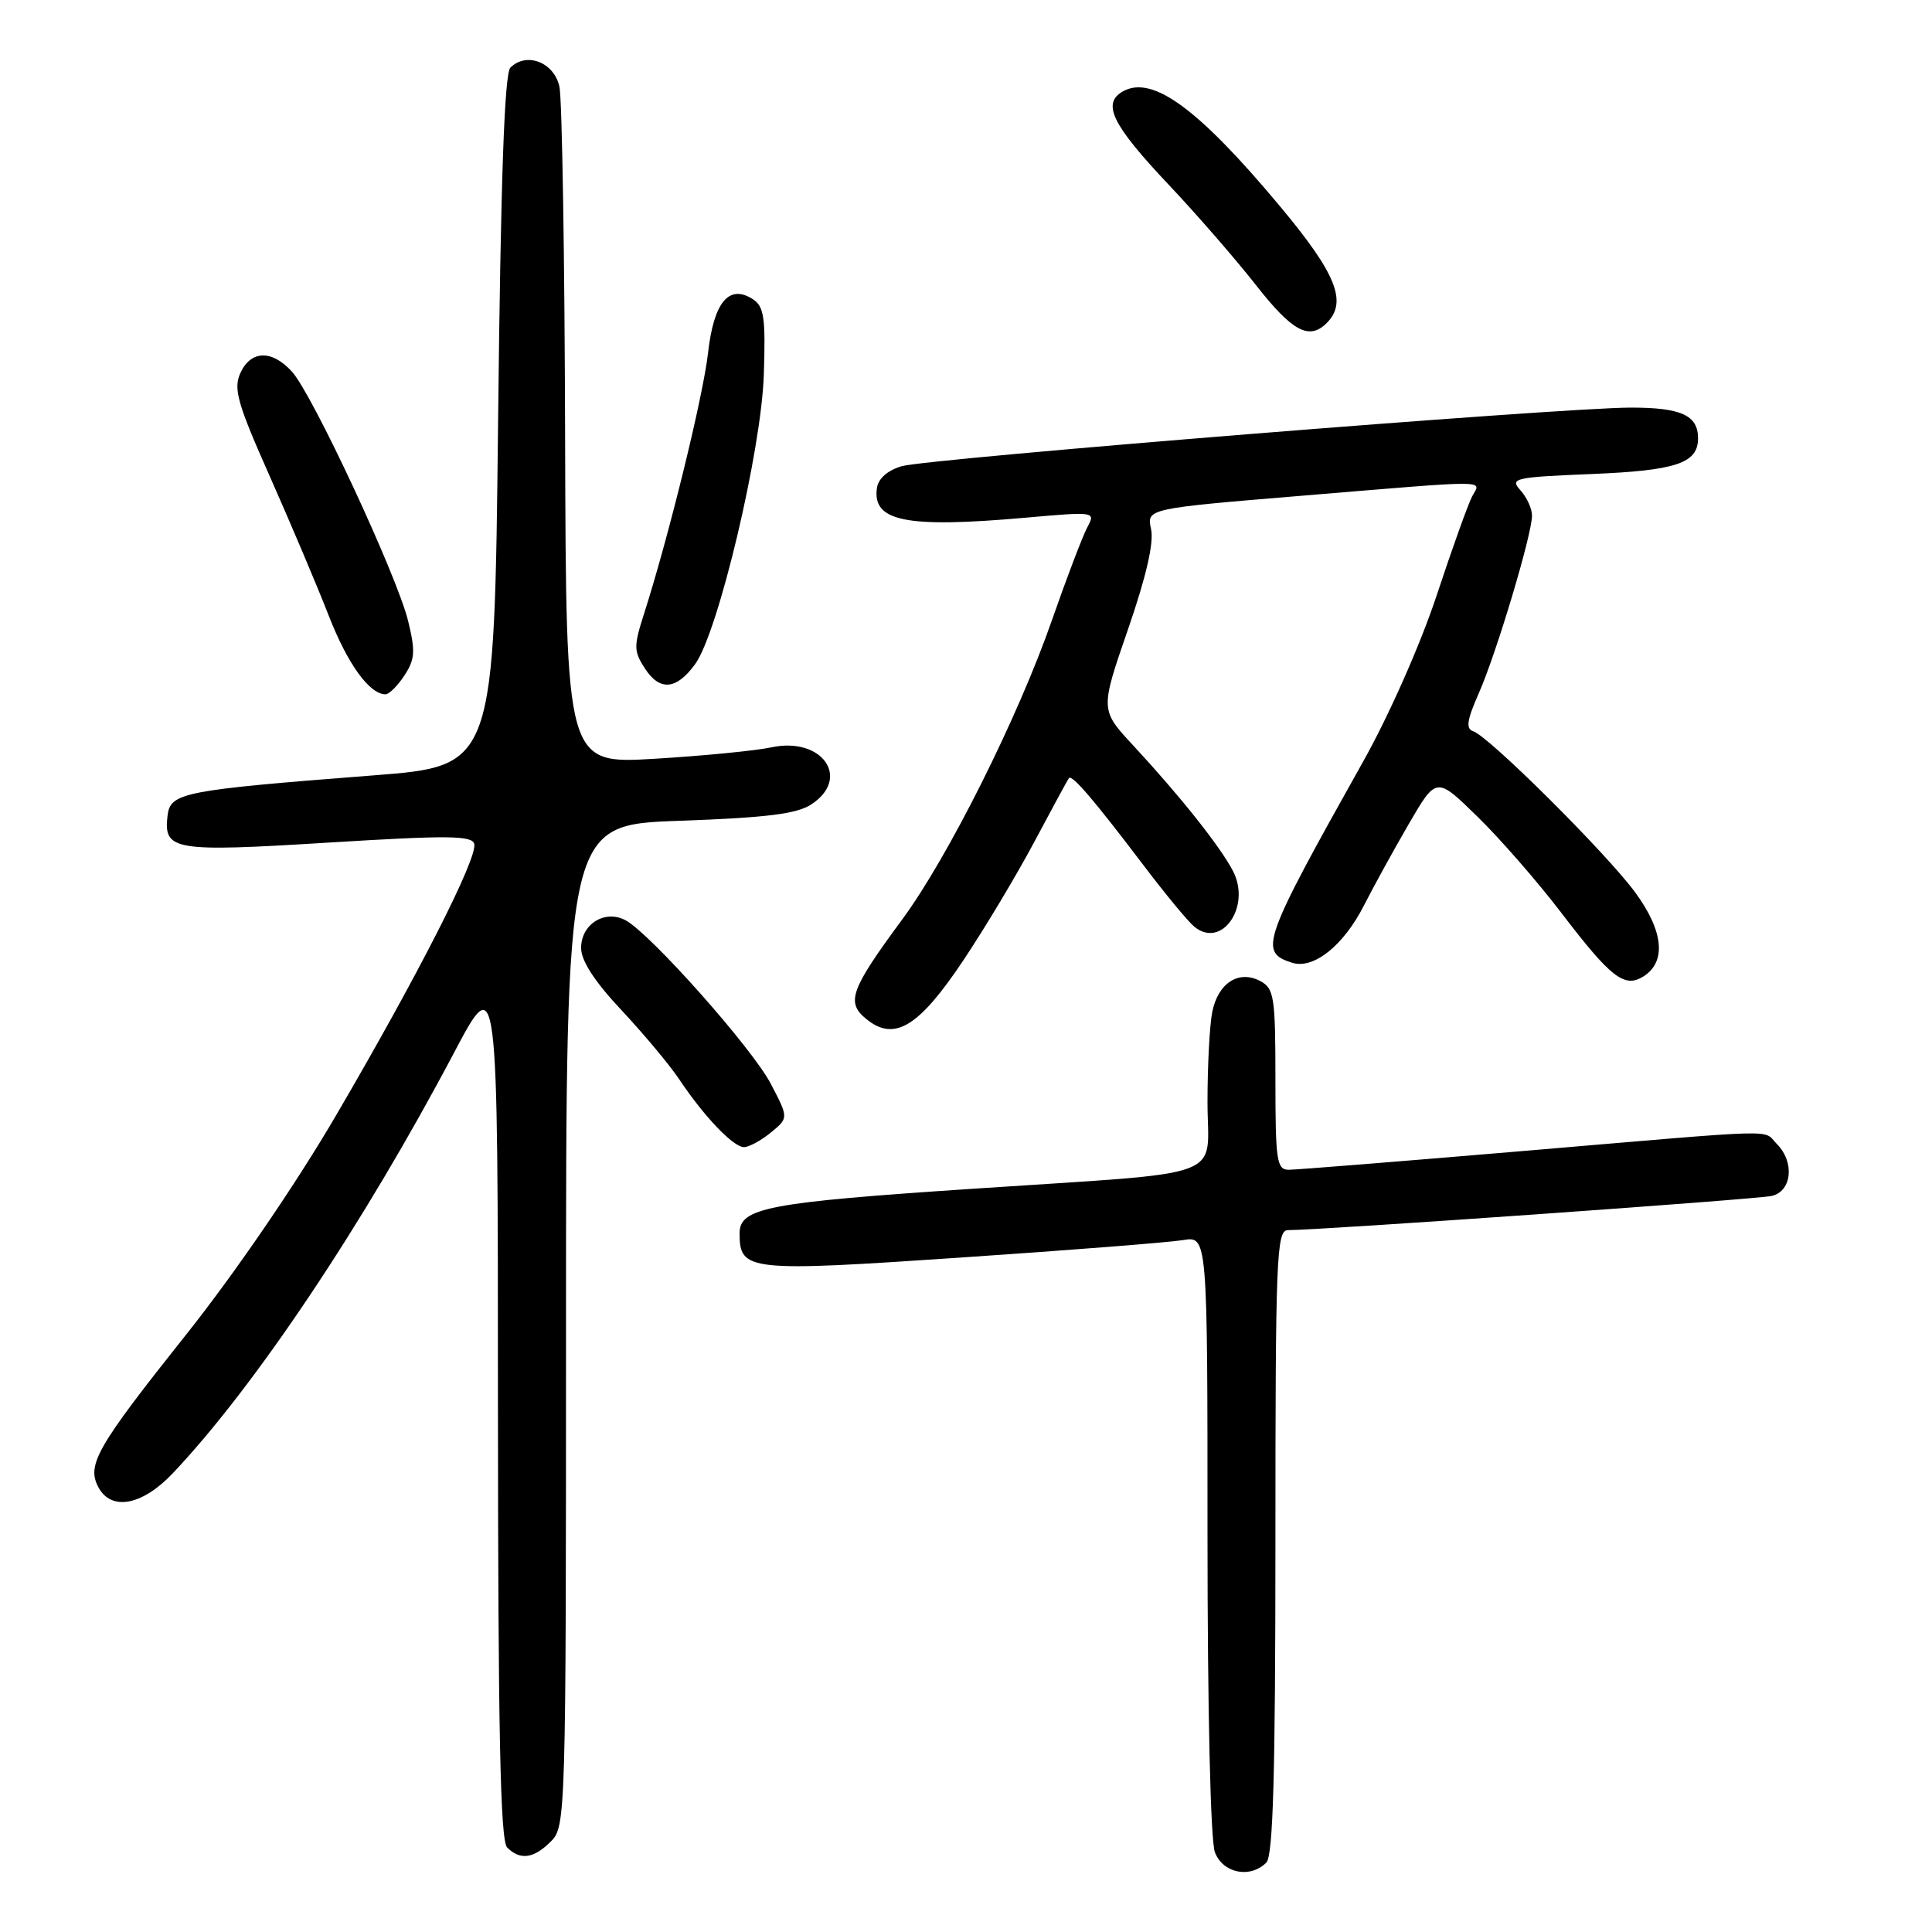 <?xml version="1.0" encoding="UTF-8" standalone="no"?>
<!DOCTYPE svg PUBLIC "-//W3C//DTD SVG 1.1//EN" "http://www.w3.org/Graphics/SVG/1.1/DTD/svg11.dtd" >
<svg xmlns="http://www.w3.org/2000/svg" xmlns:xlink="http://www.w3.org/1999/xlink" version="1.1" viewBox="0 0 256 256">
 <g >
 <path fill="currentColor"
d=" M 167.80 246.80 C 168.69 245.91 169.00 235.09 169.00 204.30 C 169.00 166.47 169.14 163.00 170.66 163.00 C 175.01 163.00 232.78 158.92 234.75 158.47 C 237.45 157.86 237.83 153.97 235.43 151.57 C 233.49 149.63 236.85 149.54 202.00 152.50 C 185.81 153.87 171.76 155.00 170.78 155.00 C 169.17 155.00 169.00 153.85 169.00 143.04 C 169.00 132.09 168.83 130.98 167.00 130.00 C 164.15 128.48 161.40 130.25 160.63 134.09 C 160.28 135.83 160.00 141.20 160.00 146.04 C 160.00 156.47 163.40 155.21 129.00 157.51 C 101.71 159.33 98.00 160.03 98.00 163.42 C 98.00 168.43 99.05 168.55 127.34 166.63 C 141.73 165.66 154.96 164.62 156.75 164.32 C 160.00 163.78 160.00 163.78 160.00 203.32 C 160.00 226.60 160.40 243.93 160.98 245.43 C 162.04 248.22 165.65 248.95 167.80 246.80 Z  M 73.00 244.00 C 74.96 242.04 75.00 240.67 75.00 175.65 C 75.00 109.29 75.00 109.29 90.00 108.76 C 101.54 108.35 105.58 107.85 107.50 106.59 C 112.82 103.11 108.94 97.58 102.20 99.03 C 100.16 99.47 93.21 100.15 86.75 100.54 C 75.00 101.24 75.00 101.24 74.88 57.87 C 74.82 34.02 74.48 13.15 74.13 11.50 C 73.44 8.26 69.77 6.83 67.63 8.96 C 66.84 9.76 66.35 23.66 66.00 55.80 C 65.50 101.50 65.50 101.50 49.50 102.74 C 24.17 104.71 22.56 105.02 22.20 108.09 C 21.66 112.70 22.97 112.92 43.50 111.65 C 59.37 110.67 62.56 110.70 62.84 111.83 C 63.31 113.68 55.34 129.32 44.49 147.86 C 39.15 156.99 31.10 168.75 24.65 176.86 C 12.81 191.74 11.45 194.11 13.04 197.07 C 14.75 200.26 18.85 199.49 22.90 195.21 C 33.75 183.75 48.12 162.28 60.15 139.51 C 65.97 128.50 65.97 128.50 65.98 186.05 C 66.00 229.46 66.29 243.89 67.20 244.80 C 68.93 246.53 70.72 246.28 73.00 244.00 Z  M 102.14 150.07 C 104.50 148.13 104.50 148.13 102.13 143.60 C 99.66 138.88 86.18 123.70 82.89 121.94 C 80.16 120.48 77.00 122.44 77.00 125.61 C 77.00 127.30 78.78 130.05 82.32 133.82 C 85.25 136.95 88.70 141.07 89.99 143.00 C 93.28 147.93 97.16 152.00 98.58 152.00 C 99.24 152.00 100.84 151.13 102.14 150.07 Z  M 127.66 127.23 C 130.50 122.98 134.74 115.90 137.08 111.50 C 139.42 107.10 141.47 103.32 141.64 103.11 C 142.05 102.59 144.92 105.95 151.42 114.52 C 154.34 118.38 157.41 122.10 158.24 122.78 C 161.87 125.80 165.82 120.14 163.38 115.42 C 161.68 112.16 156.45 105.57 150.16 98.78 C 145.78 94.06 145.78 94.06 149.45 83.44 C 151.88 76.41 152.92 71.90 152.52 70.11 C 151.93 67.39 151.93 67.39 172.71 65.67 C 197.95 63.58 196.25 63.57 195.08 65.75 C 194.56 66.71 192.44 72.62 190.37 78.88 C 188.22 85.38 184.04 94.82 180.64 100.88 C 167.22 124.82 166.75 126.15 171.21 127.57 C 174.06 128.47 178.04 125.29 180.75 119.94 C 181.99 117.50 184.65 112.66 186.66 109.20 C 190.33 102.89 190.33 102.89 195.76 108.20 C 198.75 111.11 203.74 116.84 206.85 120.91 C 213.45 129.56 215.24 130.96 217.75 129.39 C 220.84 127.46 220.44 123.37 216.66 118.23 C 212.83 113.03 197.27 97.55 195.20 96.89 C 194.20 96.56 194.38 95.40 195.96 91.83 C 198.28 86.57 203.00 70.82 203.00 68.31 C 203.00 67.40 202.31 65.89 201.46 64.96 C 200.03 63.37 200.65 63.23 210.90 62.81 C 222.11 62.35 225.00 61.38 225.00 58.08 C 225.00 55.02 222.75 54.00 216.05 54.01 C 206.65 54.03 123.08 60.75 119.50 61.77 C 117.63 62.31 116.39 63.39 116.20 64.65 C 115.55 69.10 120.04 70.00 135.85 68.60 C 145.15 67.78 145.19 67.78 144.07 69.88 C 143.45 71.04 141.35 76.55 139.40 82.14 C 134.94 94.97 125.62 113.61 119.55 121.83 C 112.65 131.19 112.07 132.83 114.82 135.05 C 118.52 138.05 121.76 136.08 127.66 127.23 Z  M 53.59 89.50 C 54.99 87.36 55.06 86.29 54.07 82.25 C 52.59 76.24 41.41 52.24 38.69 49.25 C 36.03 46.32 33.24 46.39 31.85 49.43 C 30.90 51.52 31.46 53.48 35.79 63.21 C 38.56 69.46 42.05 77.70 43.54 81.53 C 46.04 87.96 48.95 92.00 51.09 92.00 C 51.56 92.00 52.69 90.87 53.59 89.50 Z  M 92.11 88.00 C 95.17 83.80 100.89 59.69 101.21 49.63 C 101.46 42.09 101.24 40.60 99.75 39.64 C 96.60 37.61 94.58 40.03 93.82 46.76 C 93.17 52.52 88.62 71.08 85.35 81.29 C 83.95 85.65 83.96 86.29 85.47 88.60 C 87.44 91.61 89.63 91.41 92.11 88.00 Z  M 175.80 42.80 C 178.58 40.02 177.08 36.28 169.61 27.34 C 158.85 14.45 152.78 9.98 148.88 12.06 C 145.93 13.65 147.29 16.46 154.88 24.50 C 158.52 28.35 163.70 34.31 166.40 37.75 C 171.24 43.93 173.47 45.13 175.80 42.80 Z "/>
</g>
</svg>